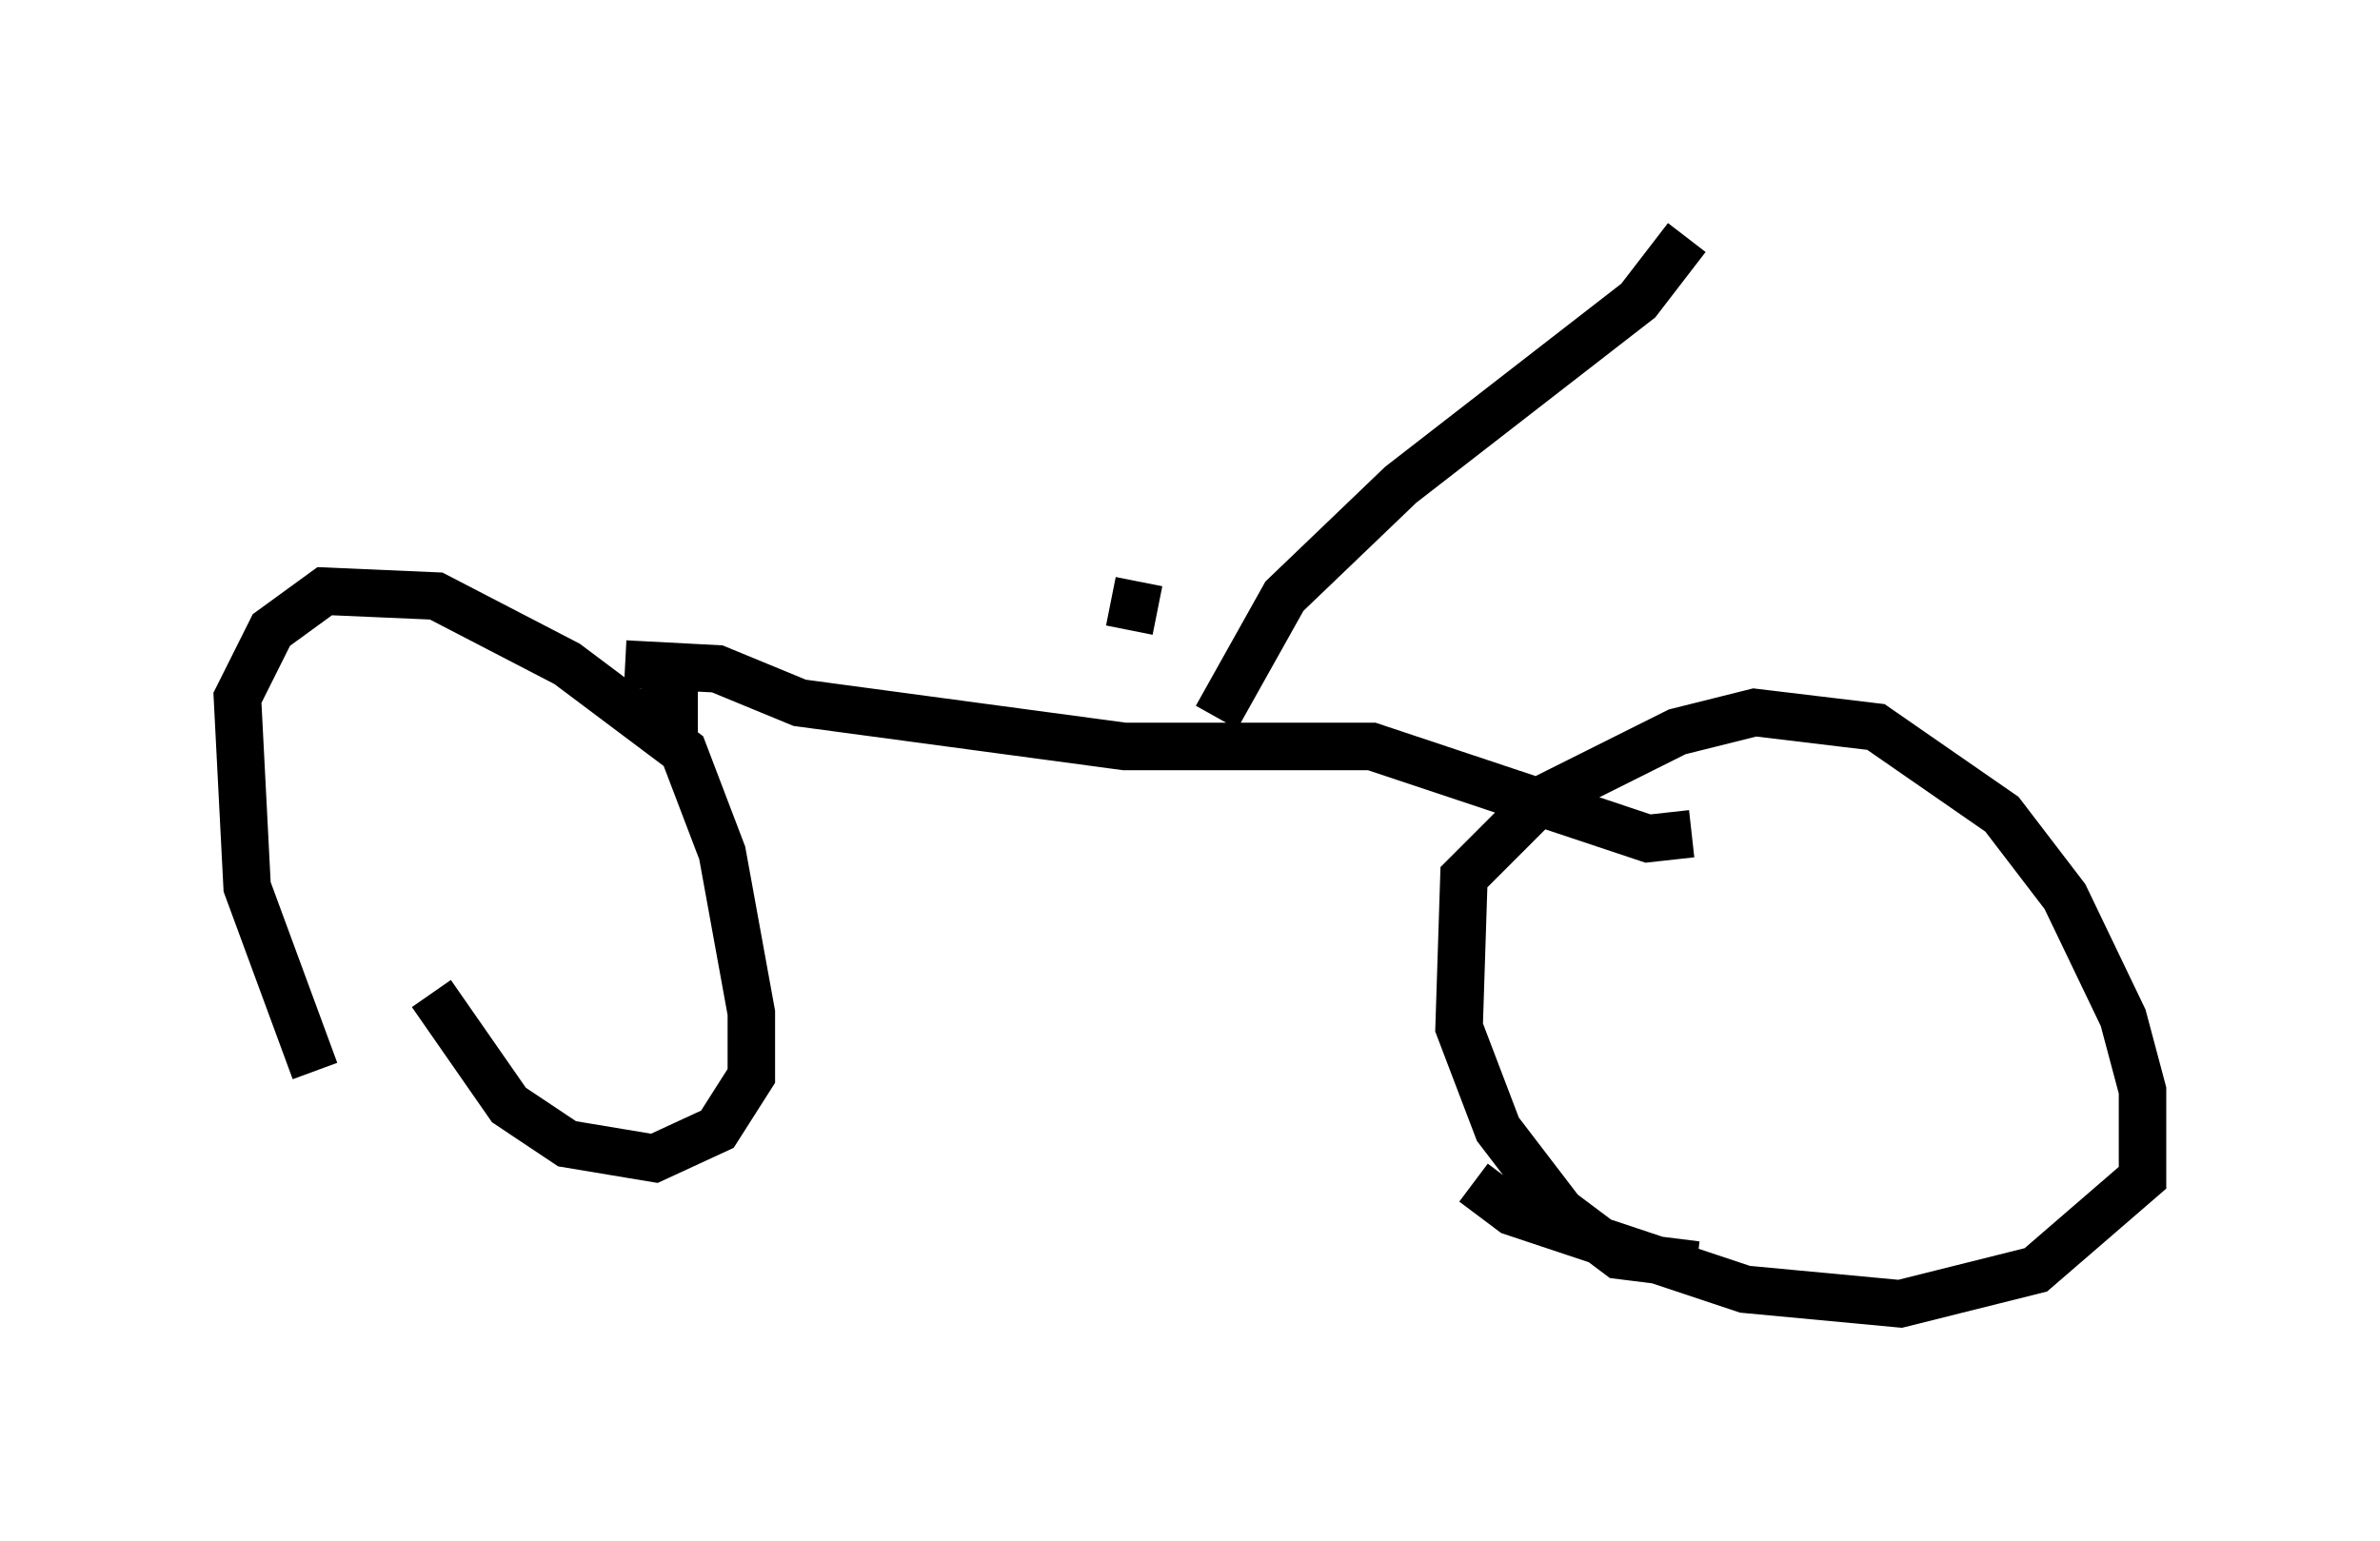 <?xml version="1.0" encoding="utf-8" ?>
<svg baseProfile="full" height="32.459" version="1.1" width="50.119" xmlns="http://www.w3.org/2000/svg" xmlns:ev="http://www.w3.org/2001/xml-events" xmlns:xlink="http://www.w3.org/1999/xlink"><defs /><rect fill="white" height="32.459" width="50.119" x="0" y="0" /><path d="M7.45, 23.579 m-0.817, -1.021 l-1.429, -3.879 -0.204, -3.981 l0.715, -1.429 1.123, -0.817 l2.348, 0.102 2.756, 1.429 l2.45, 1.838 0.817, 2.144 l0.613, 3.369 0.0, 1.327 l-0.715, 1.123 -1.327, 0.613 l-1.838, -0.306 -1.225, -0.817 l-1.633, -2.348 m26.644, 5.717 l-1.633, -0.204 -1.225, -0.919 l-1.327, -1.735 -0.817, -2.144 l0.102, -3.165 1.633, -1.633 l2.858, -1.429 1.633, -0.408 l2.552, 0.306 2.654, 1.838 l1.327, 1.735 1.225, 2.552 l0.408, 1.531 0.0, 1.838 l-2.246, 1.94 -2.858, 0.715 l-3.267, -0.306 -4.9, -1.633 l-0.817, -0.613 m-16.334, -9.902 l-1.225, 0.0 m-0.306, -1.021 l1.94, 0.102 1.735, 0.715 l6.84, 0.919 5.206, 0.0 l5.819, 1.94 0.919, -0.102 m-11.842, -4.288 l0.204, -1.021 m1.633, 2.858 l1.429, -2.552 2.45, -2.348 l5.002, -3.879 1.021, -1.327 " fill="none" stroke="black" stroke-width="1" /></svg>